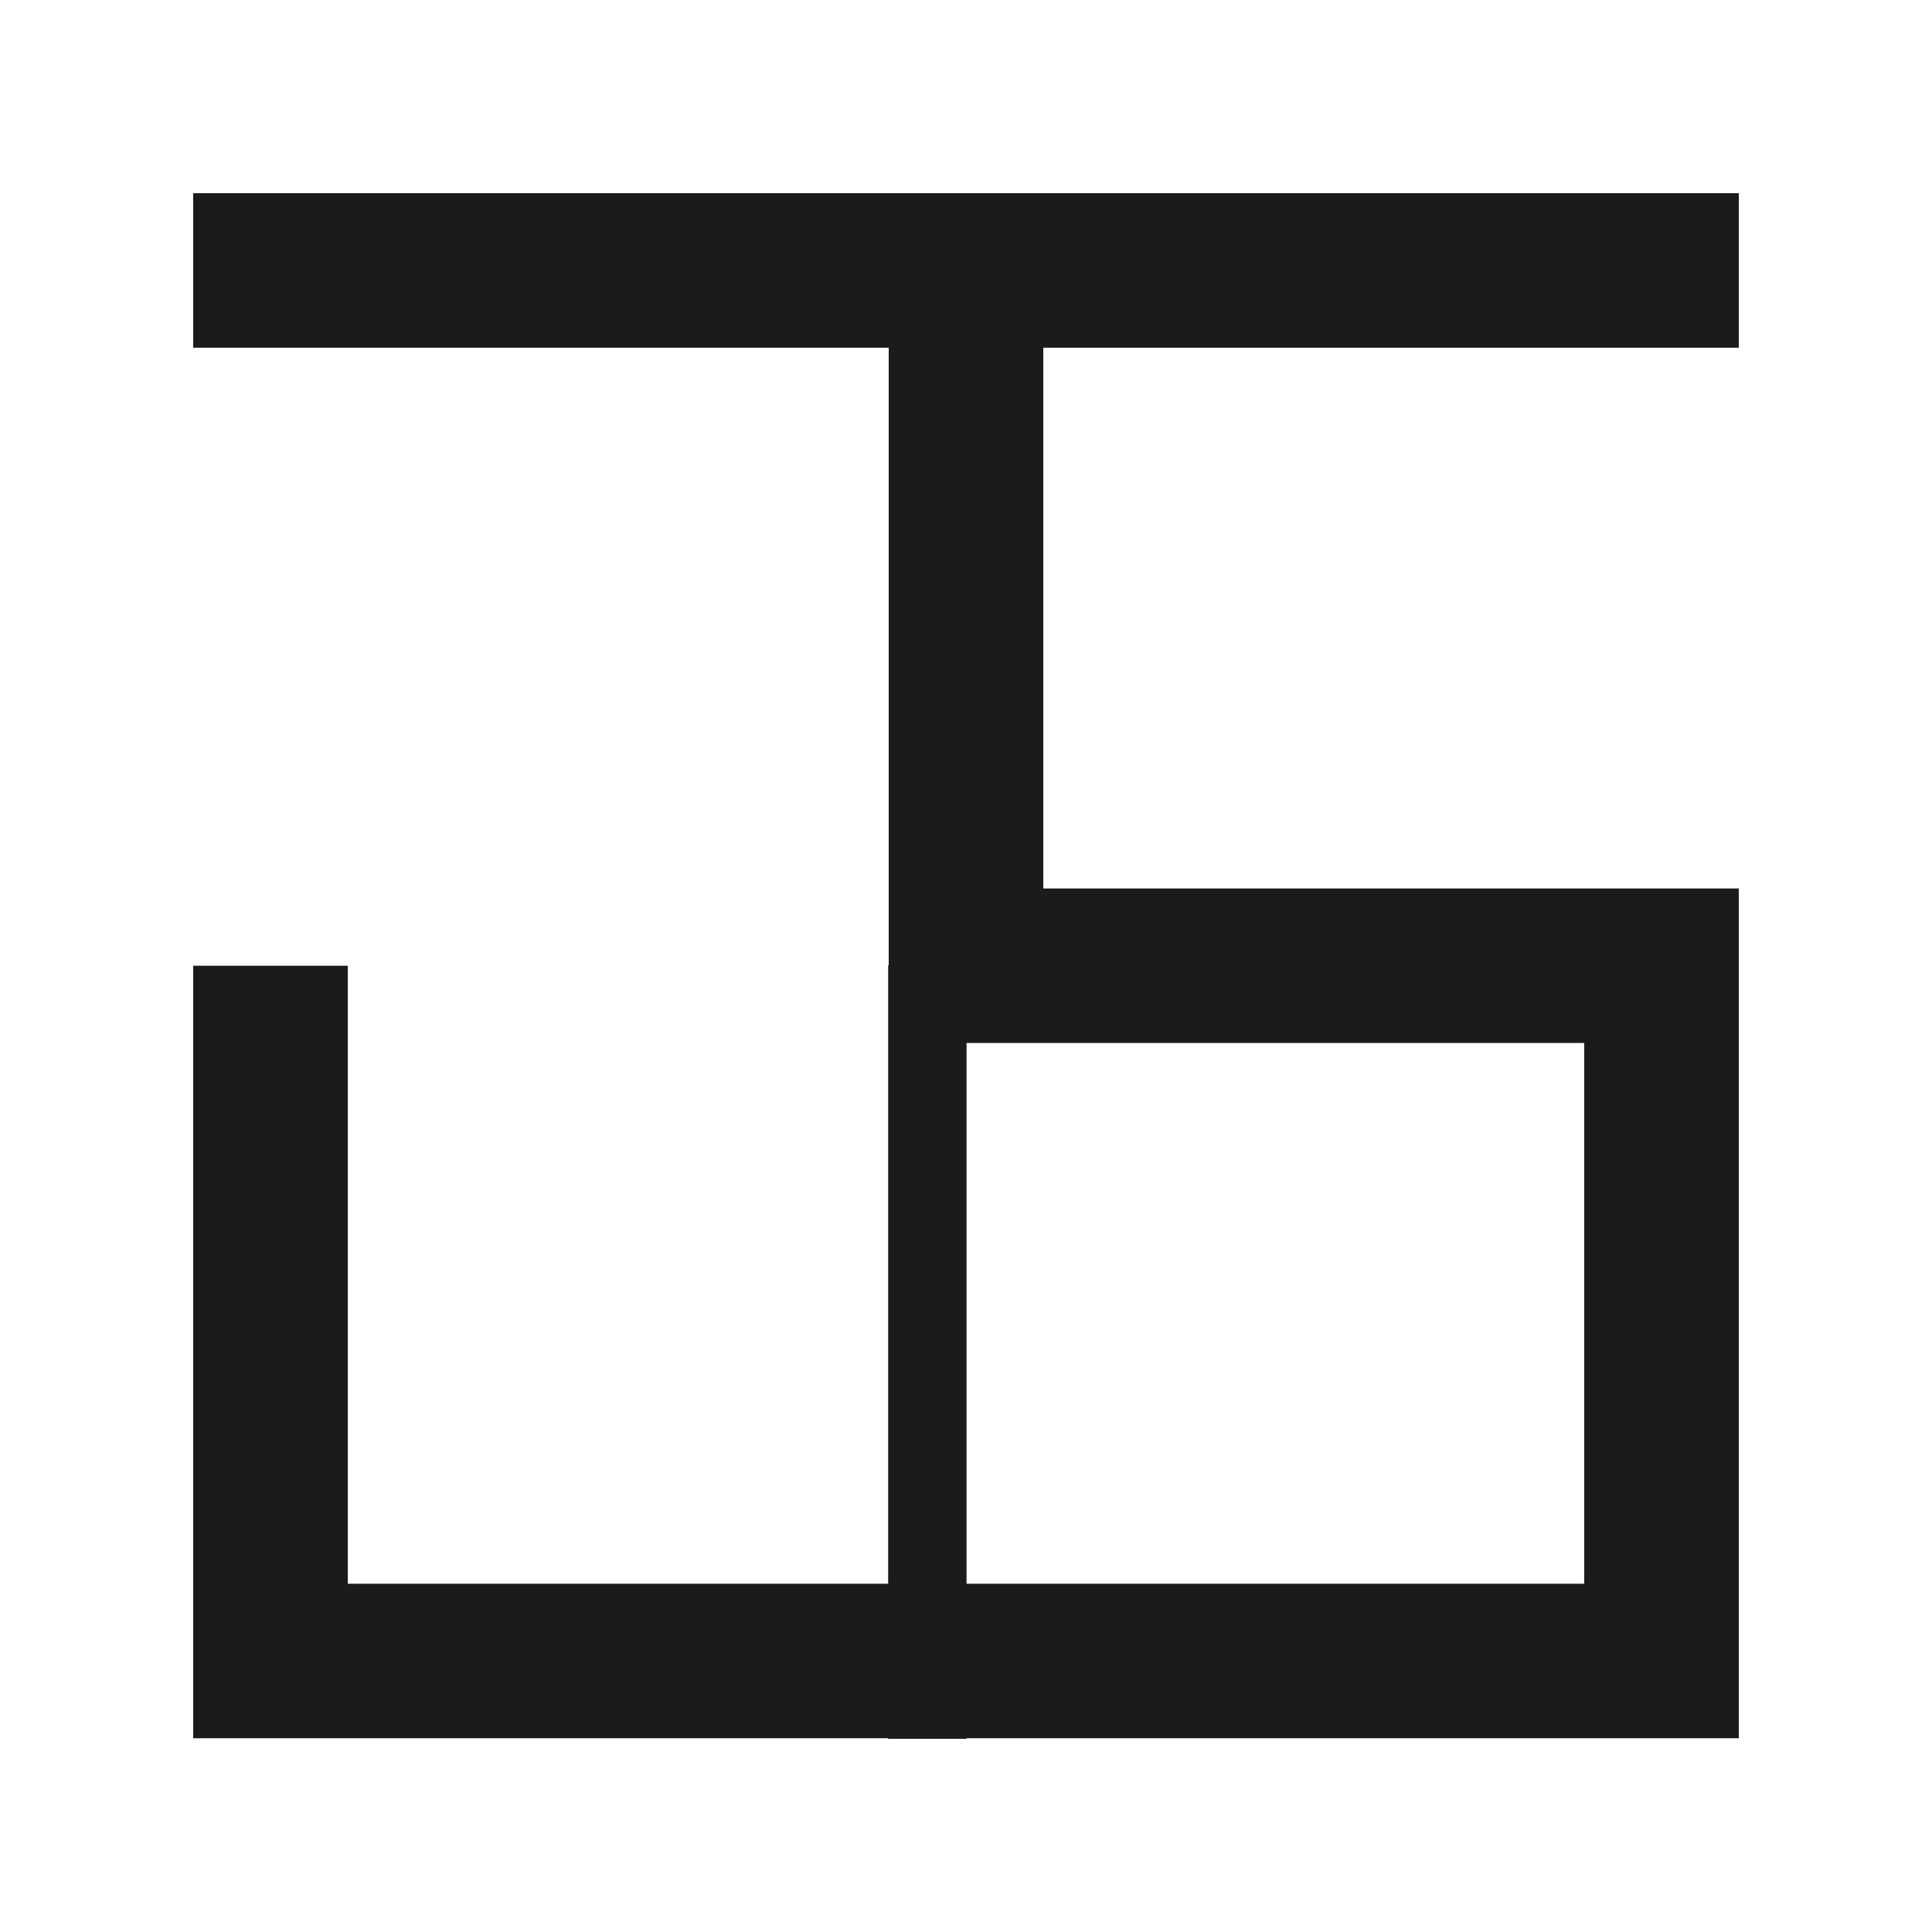 <?xml version="1.0" encoding="UTF-8" standalone="no"?>
<!-- Created with Inkscape (http://www.inkscape.org/) -->

<svg
   width="512"
   height="512"
   viewBox="0 0 512 512"
   version="1.1"
   id="svg1"
   inkscape:version="1.4.2 (ebf0e940d0, 2025-05-08)"
   sodipodi:docname="logo.svg"
   inkscape:export-filename="logo512.png"
   inkscape:export-xdpi="96"
   inkscape:export-ydpi="96"
   xmlns:inkscape="http://www.inkscape.org/namespaces/inkscape"
   xmlns:sodipodi="http://sodipodi.sourceforge.net/DTD/sodipodi-0.dtd"
   xmlns="http://www.w3.org/2000/svg"
   xmlns:svg="http://www.w3.org/2000/svg">
  <sodipodi:namedview
     id="namedview1"
     pagecolor="#ffffff"
     bordercolor="#000000"
     borderopacity="0.25"
     inkscape:showpageshadow="2"
     inkscape:pageopacity="0.0"
     inkscape:pagecheckerboard="0"
     inkscape:deskcolor="#d1d1d1"
     inkscape:document-units="px"
     inkscape:zoom="2.4002961"
     inkscape:cx="203.09995"
     inkscape:cy="279.34054"
     inkscape:window-width="2542"
     inkscape:window-height="1382"
     inkscape:window-x="0"
     inkscape:window-y="0"
     inkscape:window-maximized="1"
     inkscape:current-layer="layer1" />
  <defs
     id="defs1" />
  <g
     inkscape:label="Layer 1"
     inkscape:groupmode="layer"
     id="layer1">
    <path
       style="fill:none;stroke:none"
       d="m 51.2,51.413 c 0,0 138.31,-0.479 204.8,0 66.49,0.479 204.8,0 204.8,0 V 256.213 c 0,0 -138.407,0.322 -204.8,0 -66.393,-0.322 -204.8,0 -204.8,0 v 204.8 H 256 460.8"
       id="path1"
       sodipodi:nodetypes="ccccccccc" />
    <path
       id="rect1"
       style="fill:#1b1b1b;stroke:#1b1b1b;stroke-width:0.991;fill-opacity:1;stroke-opacity:1"
       d="m 51.695,51.695 v 39.954 H 236.016 V 255.431 h 20.48 v 20.473 H 420.336 V 420.204 H 256.496 V 460.158 H 460.305 V 420.204 256.423 235.95 H 275.984 V 91.65 H 460.305 V 51.695 H 275.984 255.504 236.016 Z M 235.869,256.276 V 420.204 H 91.664 V 256.423 H 51.695 V 420.204 460.158 H 235.869 v 0.146 h 19.781 V 256.276 Z" />
  </g>
</svg>
